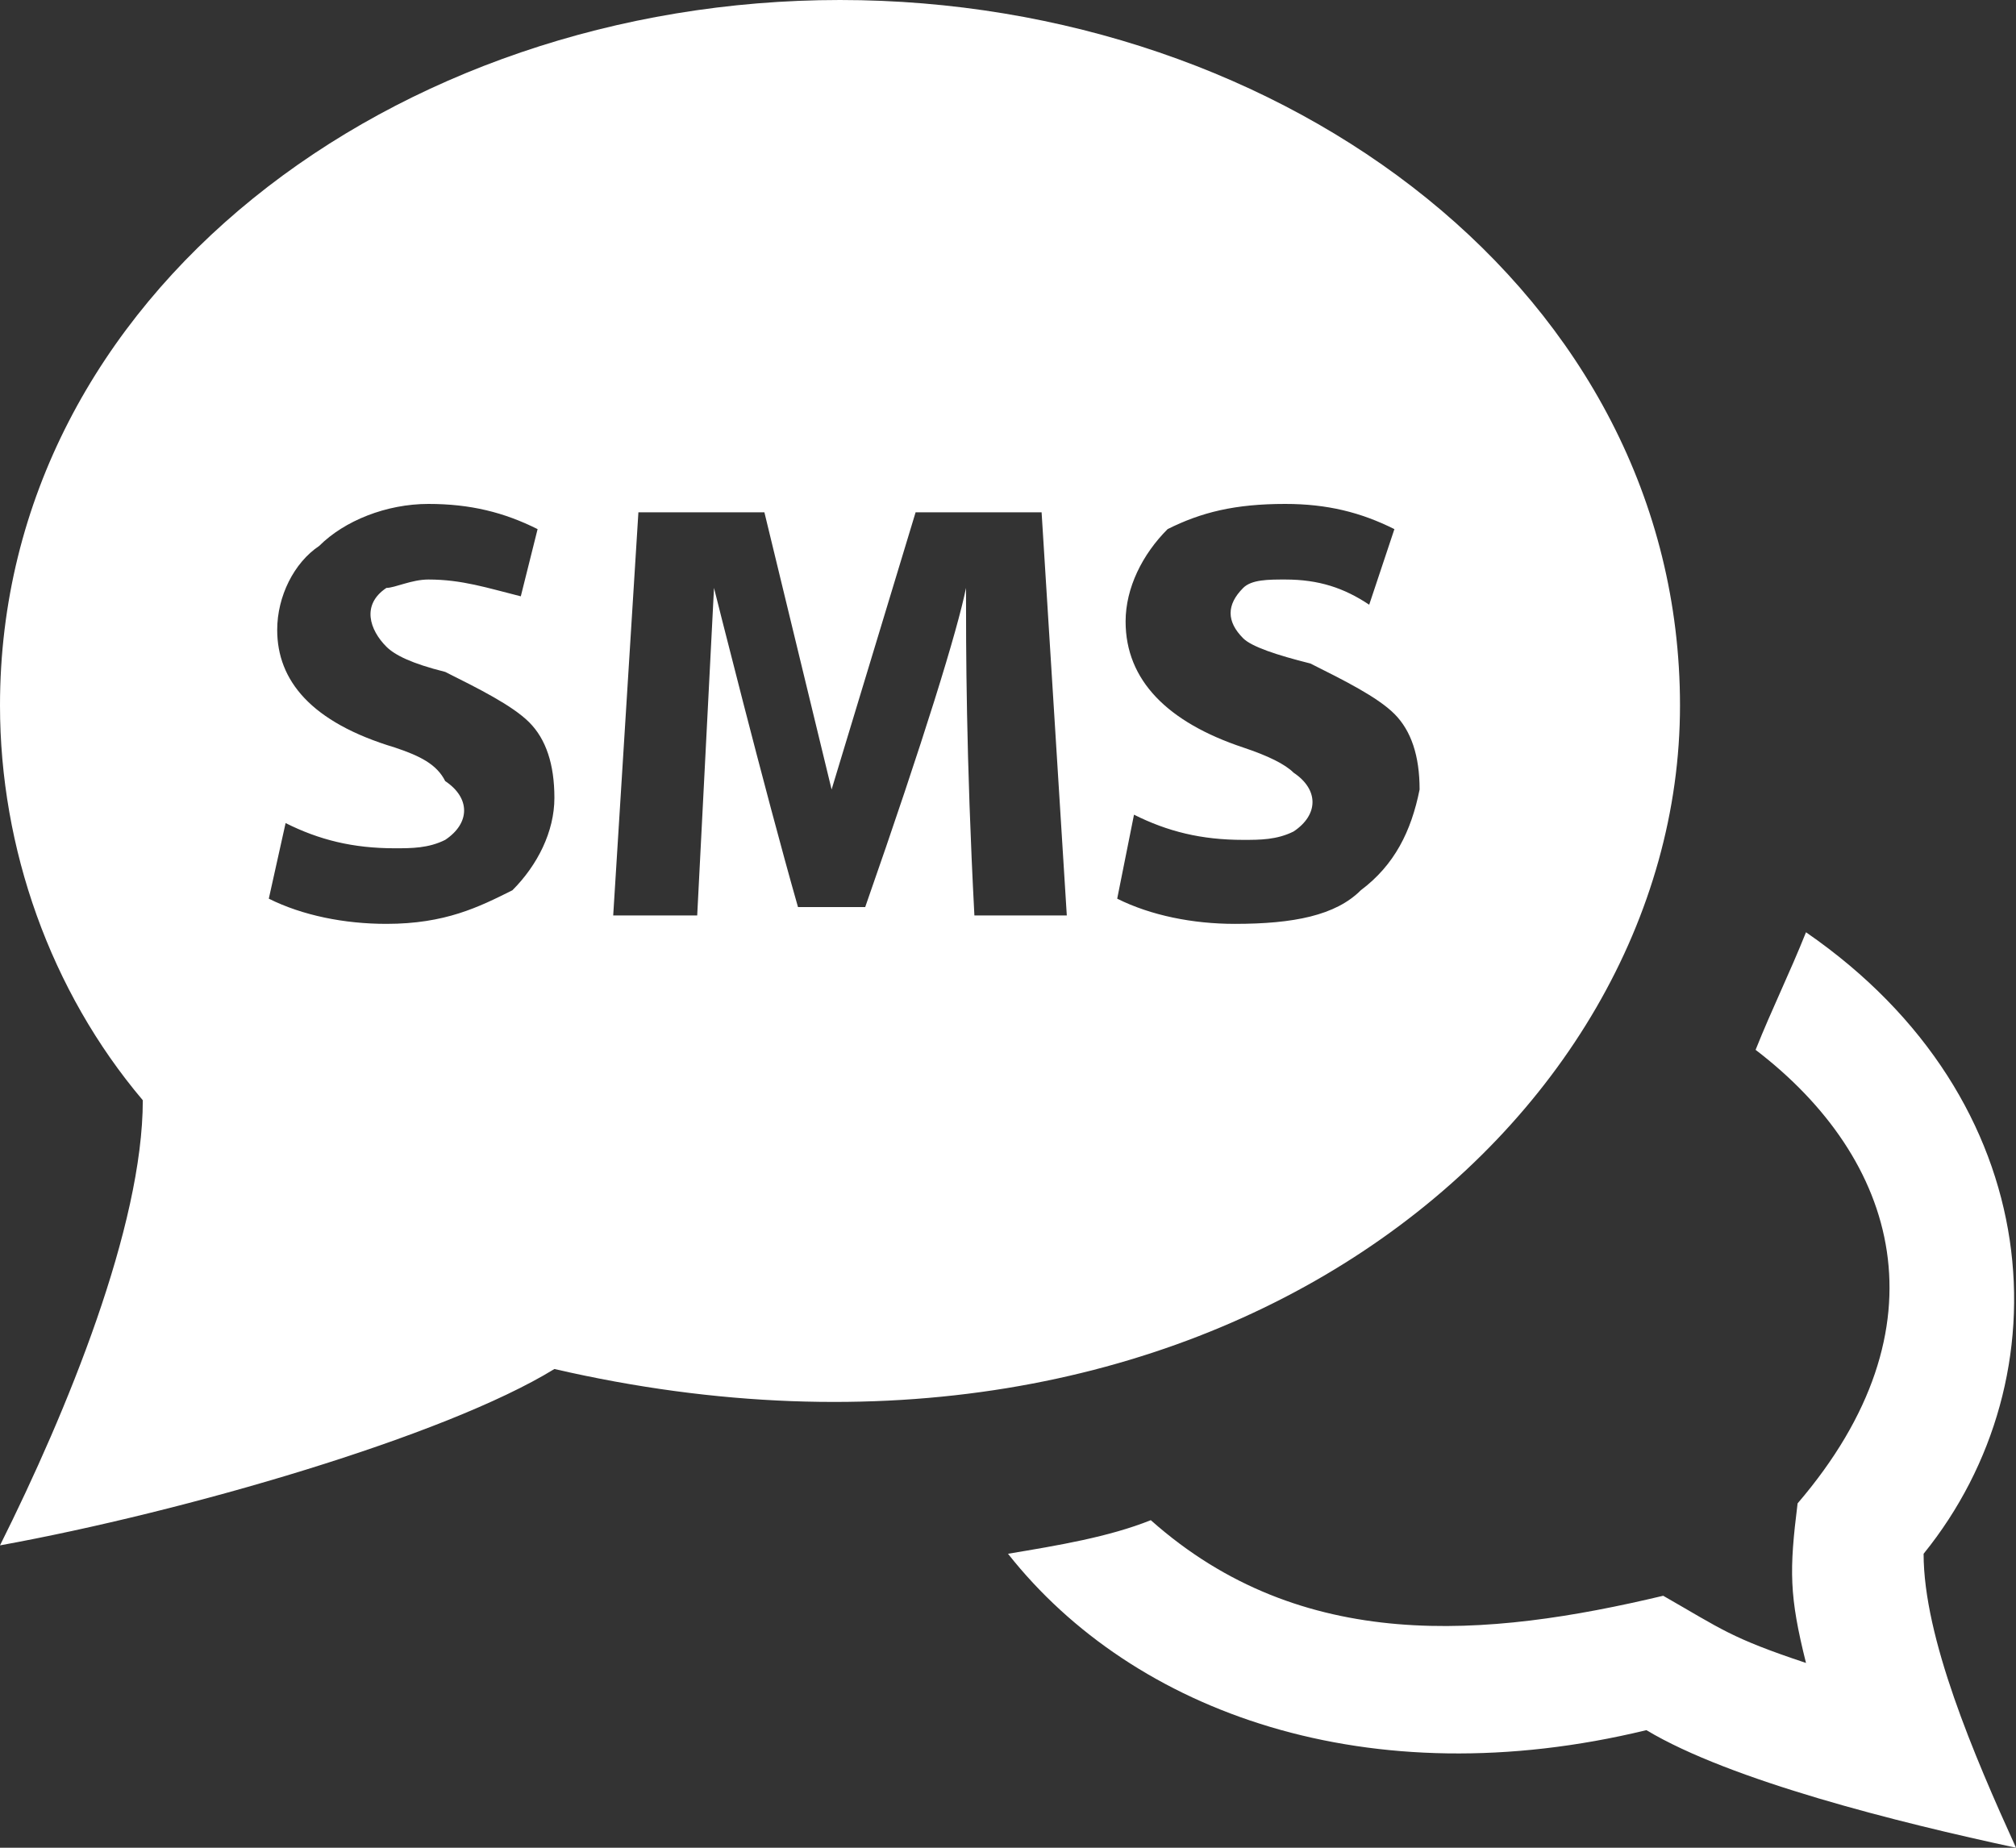 <?xml version="1.0" encoding="utf-8"?>
<!-- Generator: Adobe Illustrator 21.0.2, SVG Export Plug-In . SVG Version: 6.00 Build 0)  -->
<svg version="1.1" id="Слой_1" xmlns="http://www.w3.org/2000/svg" xmlns:xlink="http://www.w3.org/1999/xlink" x="0px" y="0px"
	 viewBox="0 0 24 22" style="enable-background:new 0 0 24 22;" xml:space="preserve">
<rect x="0" y="0" width="24" height="22" fill="#333333" stroke="none"/>
<style type="text/css">
	.st0{fill:#FFFFFF;}
</style>
<path class="st0" d="M20,8.4C20,3.5,15.3,0,10,0S0,3.5,0,8.4c0,1.7,0.6,3.4,1.7,4.7c0,1.5-0.9,3.7-1.7,5.3c2.2-0.4,5.3-1.3,6.6-2.1
	C14.4,18.1,20,13.4,20,8.4z M6.1,10.6C5.7,10.8,5.3,11,4.6,11c-0.5,0-1-0.1-1.4-0.3l0.2-0.9c0.4,0.2,0.8,0.3,1.3,0.3
	c0.2,0,0.4,0,0.6-0.1c0.3-0.2,0.3-0.5,0-0.7C5.2,9.1,5,9,4.7,8.9c-1-0.3-1.4-0.8-1.4-1.4c0-0.4,0.2-0.8,0.5-1C4.1,6.2,4.6,6,5.1,6
	S6,6.1,6.4,6.3L6.2,7.1C5.8,7,5.5,6.9,5.1,6.9C4.9,6.9,4.7,7,4.6,7c-0.3,0.2-0.2,0.5,0,0.7C4.7,7.8,4.9,7.9,5.3,8
	c0.4,0.2,0.8,0.4,1,0.6c0.2,0.2,0.3,0.5,0.3,0.9C6.6,9.9,6.4,10.3,6.1,10.6z M11.6,10.9C11.5,9,11.5,7.7,11.5,7l0,0
	c-0.1,0.5-0.5,1.8-1.2,3.8H9.5C9.1,9.4,8.5,7,8.5,7l0,0l-0.2,3.9h-1l0.3-4.8h1.5l0.8,3.3l1-3.3h1.5l0.3,4.8H11.6z M16.2,10.6
	c-0.3,0.3-0.8,0.4-1.5,0.4c-0.5,0-1-0.1-1.4-0.3l0.2-1c0.4,0.2,0.8,0.3,1.3,0.3c0.2,0,0.4,0,0.6-0.1c0.3-0.2,0.3-0.5,0-0.7
	c-0.1-0.1-0.3-0.2-0.6-0.3c-0.9-0.3-1.4-0.8-1.4-1.5c0-0.4,0.2-0.8,0.5-1.1C14.3,6.1,14.7,6,15.3,6c0.5,0,0.9,0.1,1.3,0.3l0,0
	l-0.3,0.9c-0.3-0.2-0.6-0.3-1-0.3c-0.2,0-0.4,0-0.5,0.1c-0.2,0.2-0.2,0.4,0,0.6c0.1,0.1,0.4,0.2,0.8,0.3c0.4,0.2,0.8,0.4,1,0.6
	s0.3,0.5,0.3,0.9C16.8,9.9,16.6,10.3,16.2,10.6z M22.9,18.5c0,1,0.6,2.4,1.1,3.5c-1.4-0.3-3.4-0.8-4.4-1.4c-3.3,0.8-6.1-0.2-7.6-2.1
	c0.6-0.1,1.2-0.2,1.7-0.4c1.8,1.6,4,1.4,6.1,0.9c0.7,0.4,0.8,0.5,1.7,0.8c-0.2-0.8-0.2-1.1-0.1-1.9c1.8-2.1,1.2-4.1-0.5-5.4
	c0.2-0.5,0.4-0.9,0.6-1.4C24.4,13.1,24.6,16.4,22.9,18.5z"/>
</svg>

